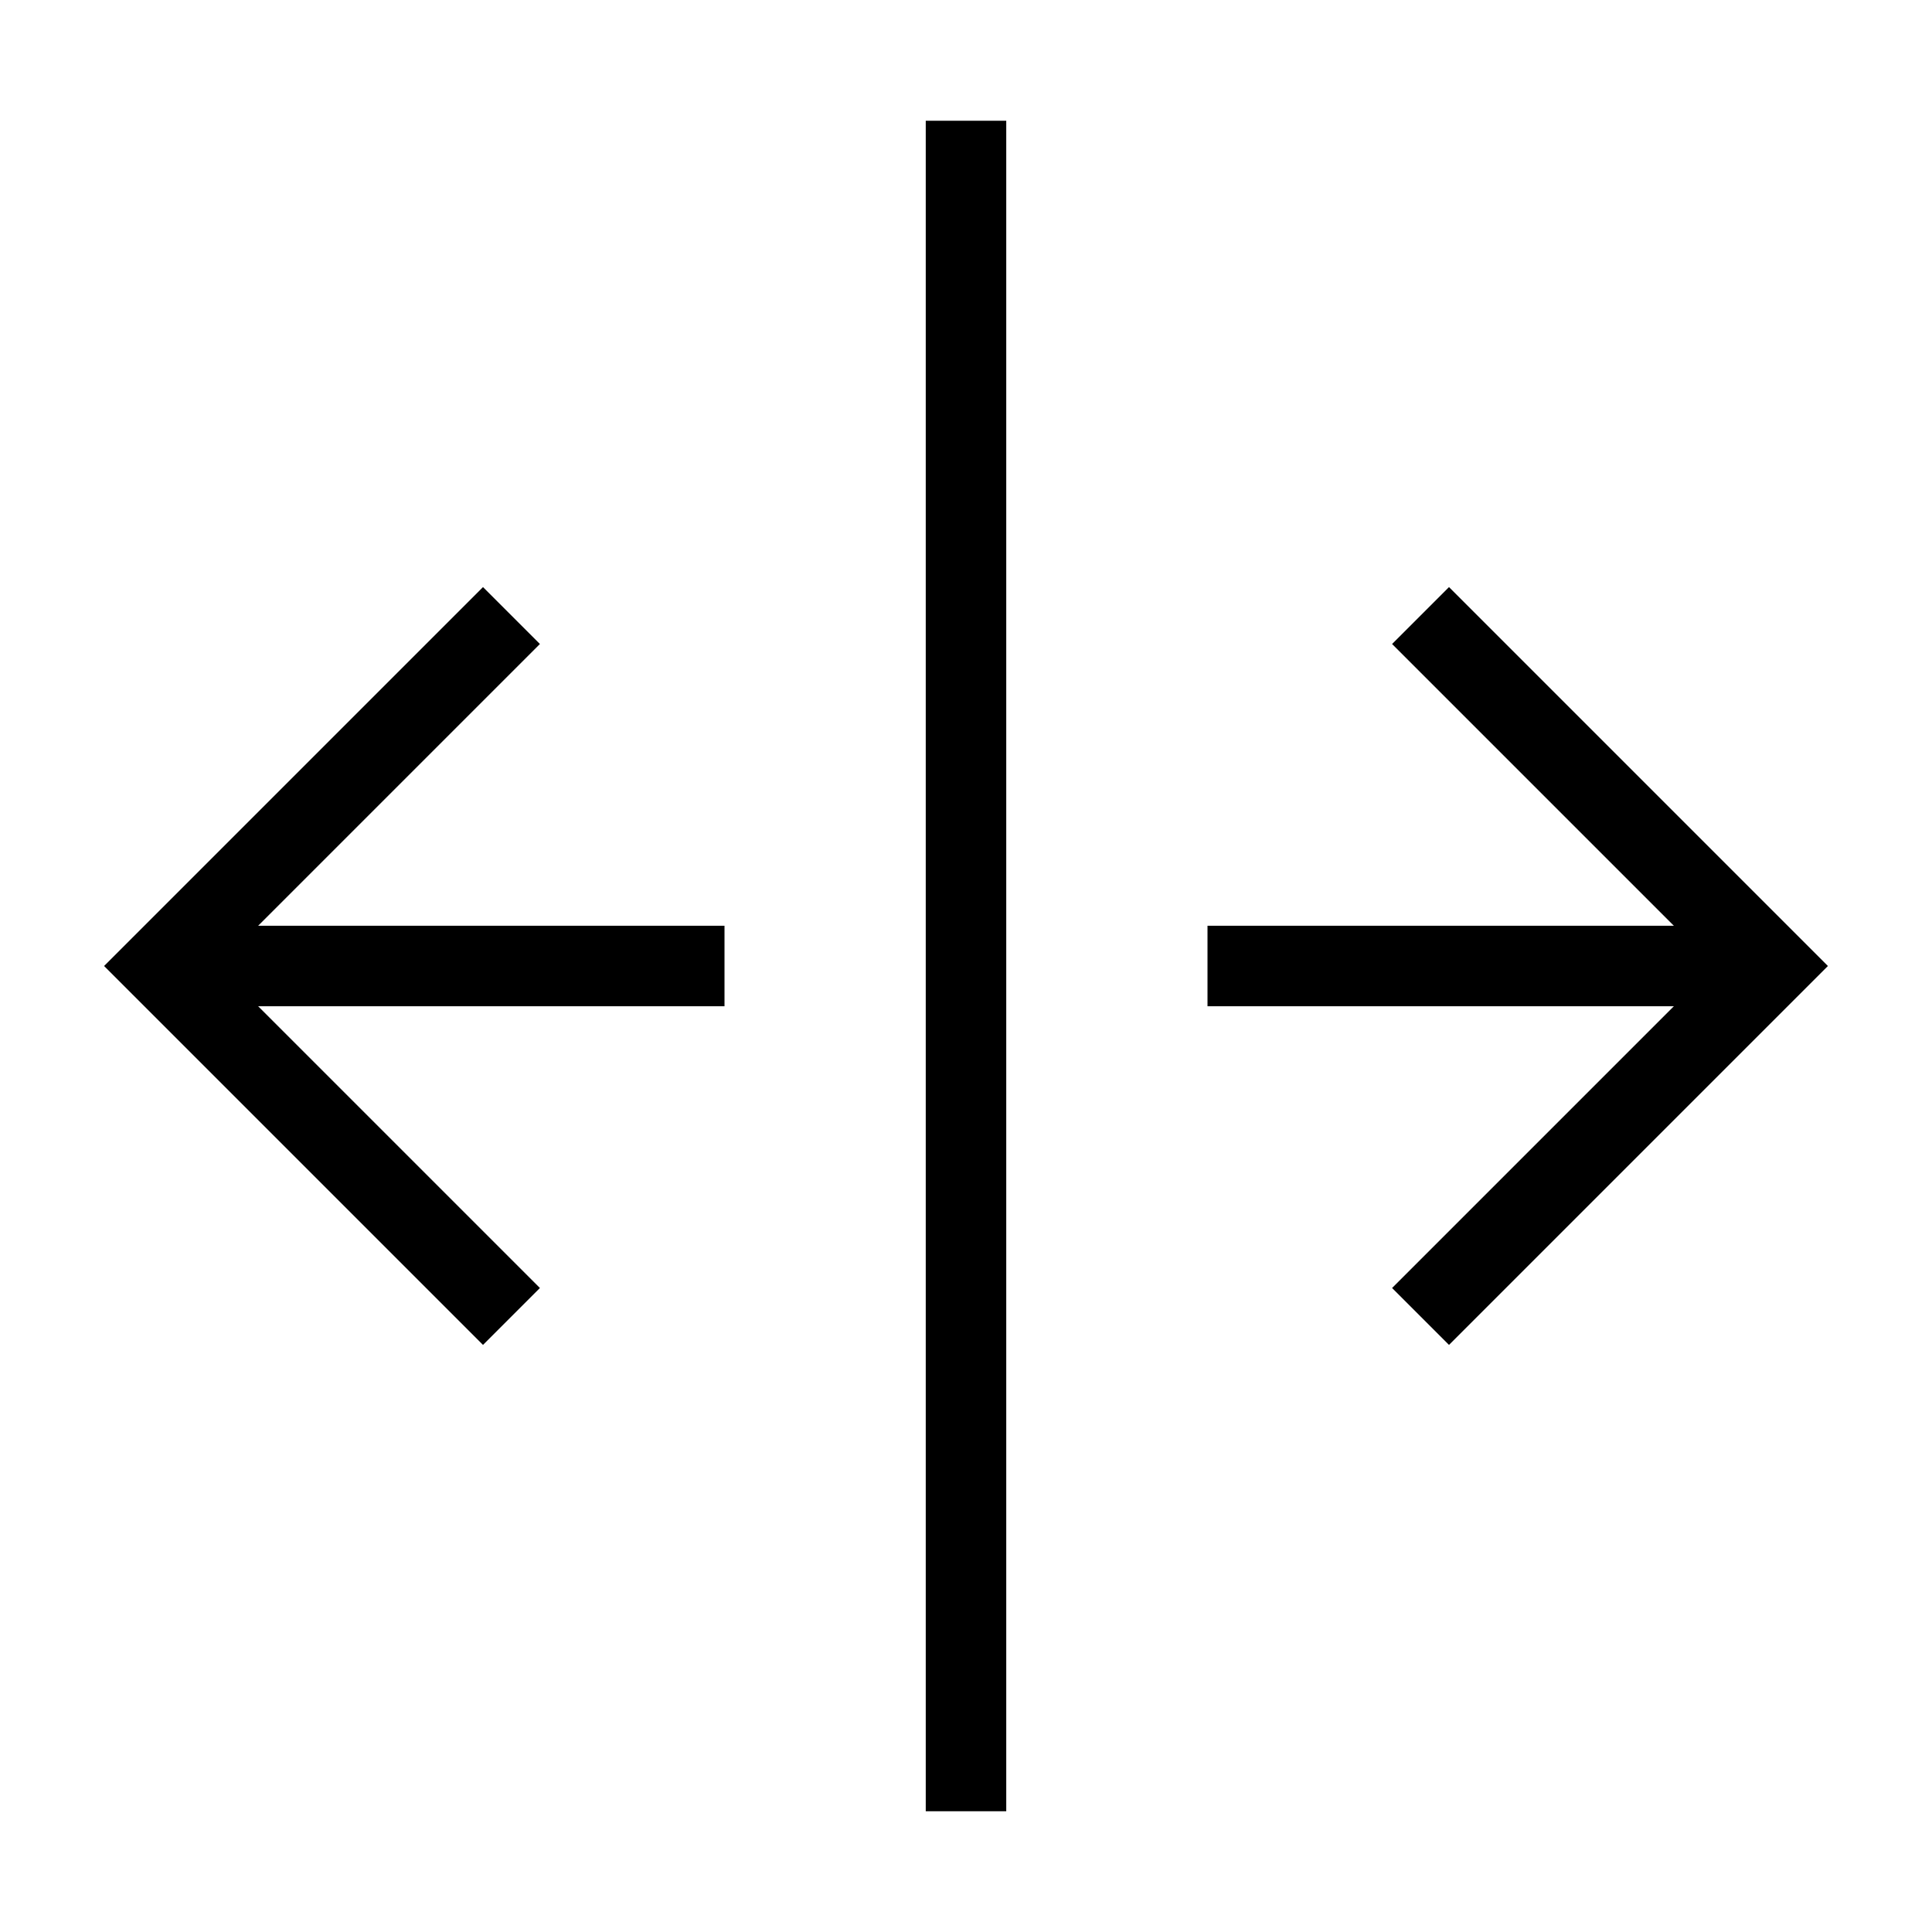 <svg id="nc_icon" xmlns="http://www.w3.org/2000/svg" xml:space="preserve" viewBox="0 0 24 24"><g fill="none" stroke="currentColor" stroke-miterlimit="10" class="nc-icon-wrapper"><path d="M15 12h7M9 12H2" data-cap="butt" vector-effect="non-scaling-stroke"/><path stroke-linecap="square" d="m18 8 4 4-4 4M6 16l-4-4 4-4" vector-effect="non-scaling-stroke"/><path stroke-linecap="square" d="M12 2v20" data-color="color-2" vector-effect="non-scaling-stroke"/></g></svg>
